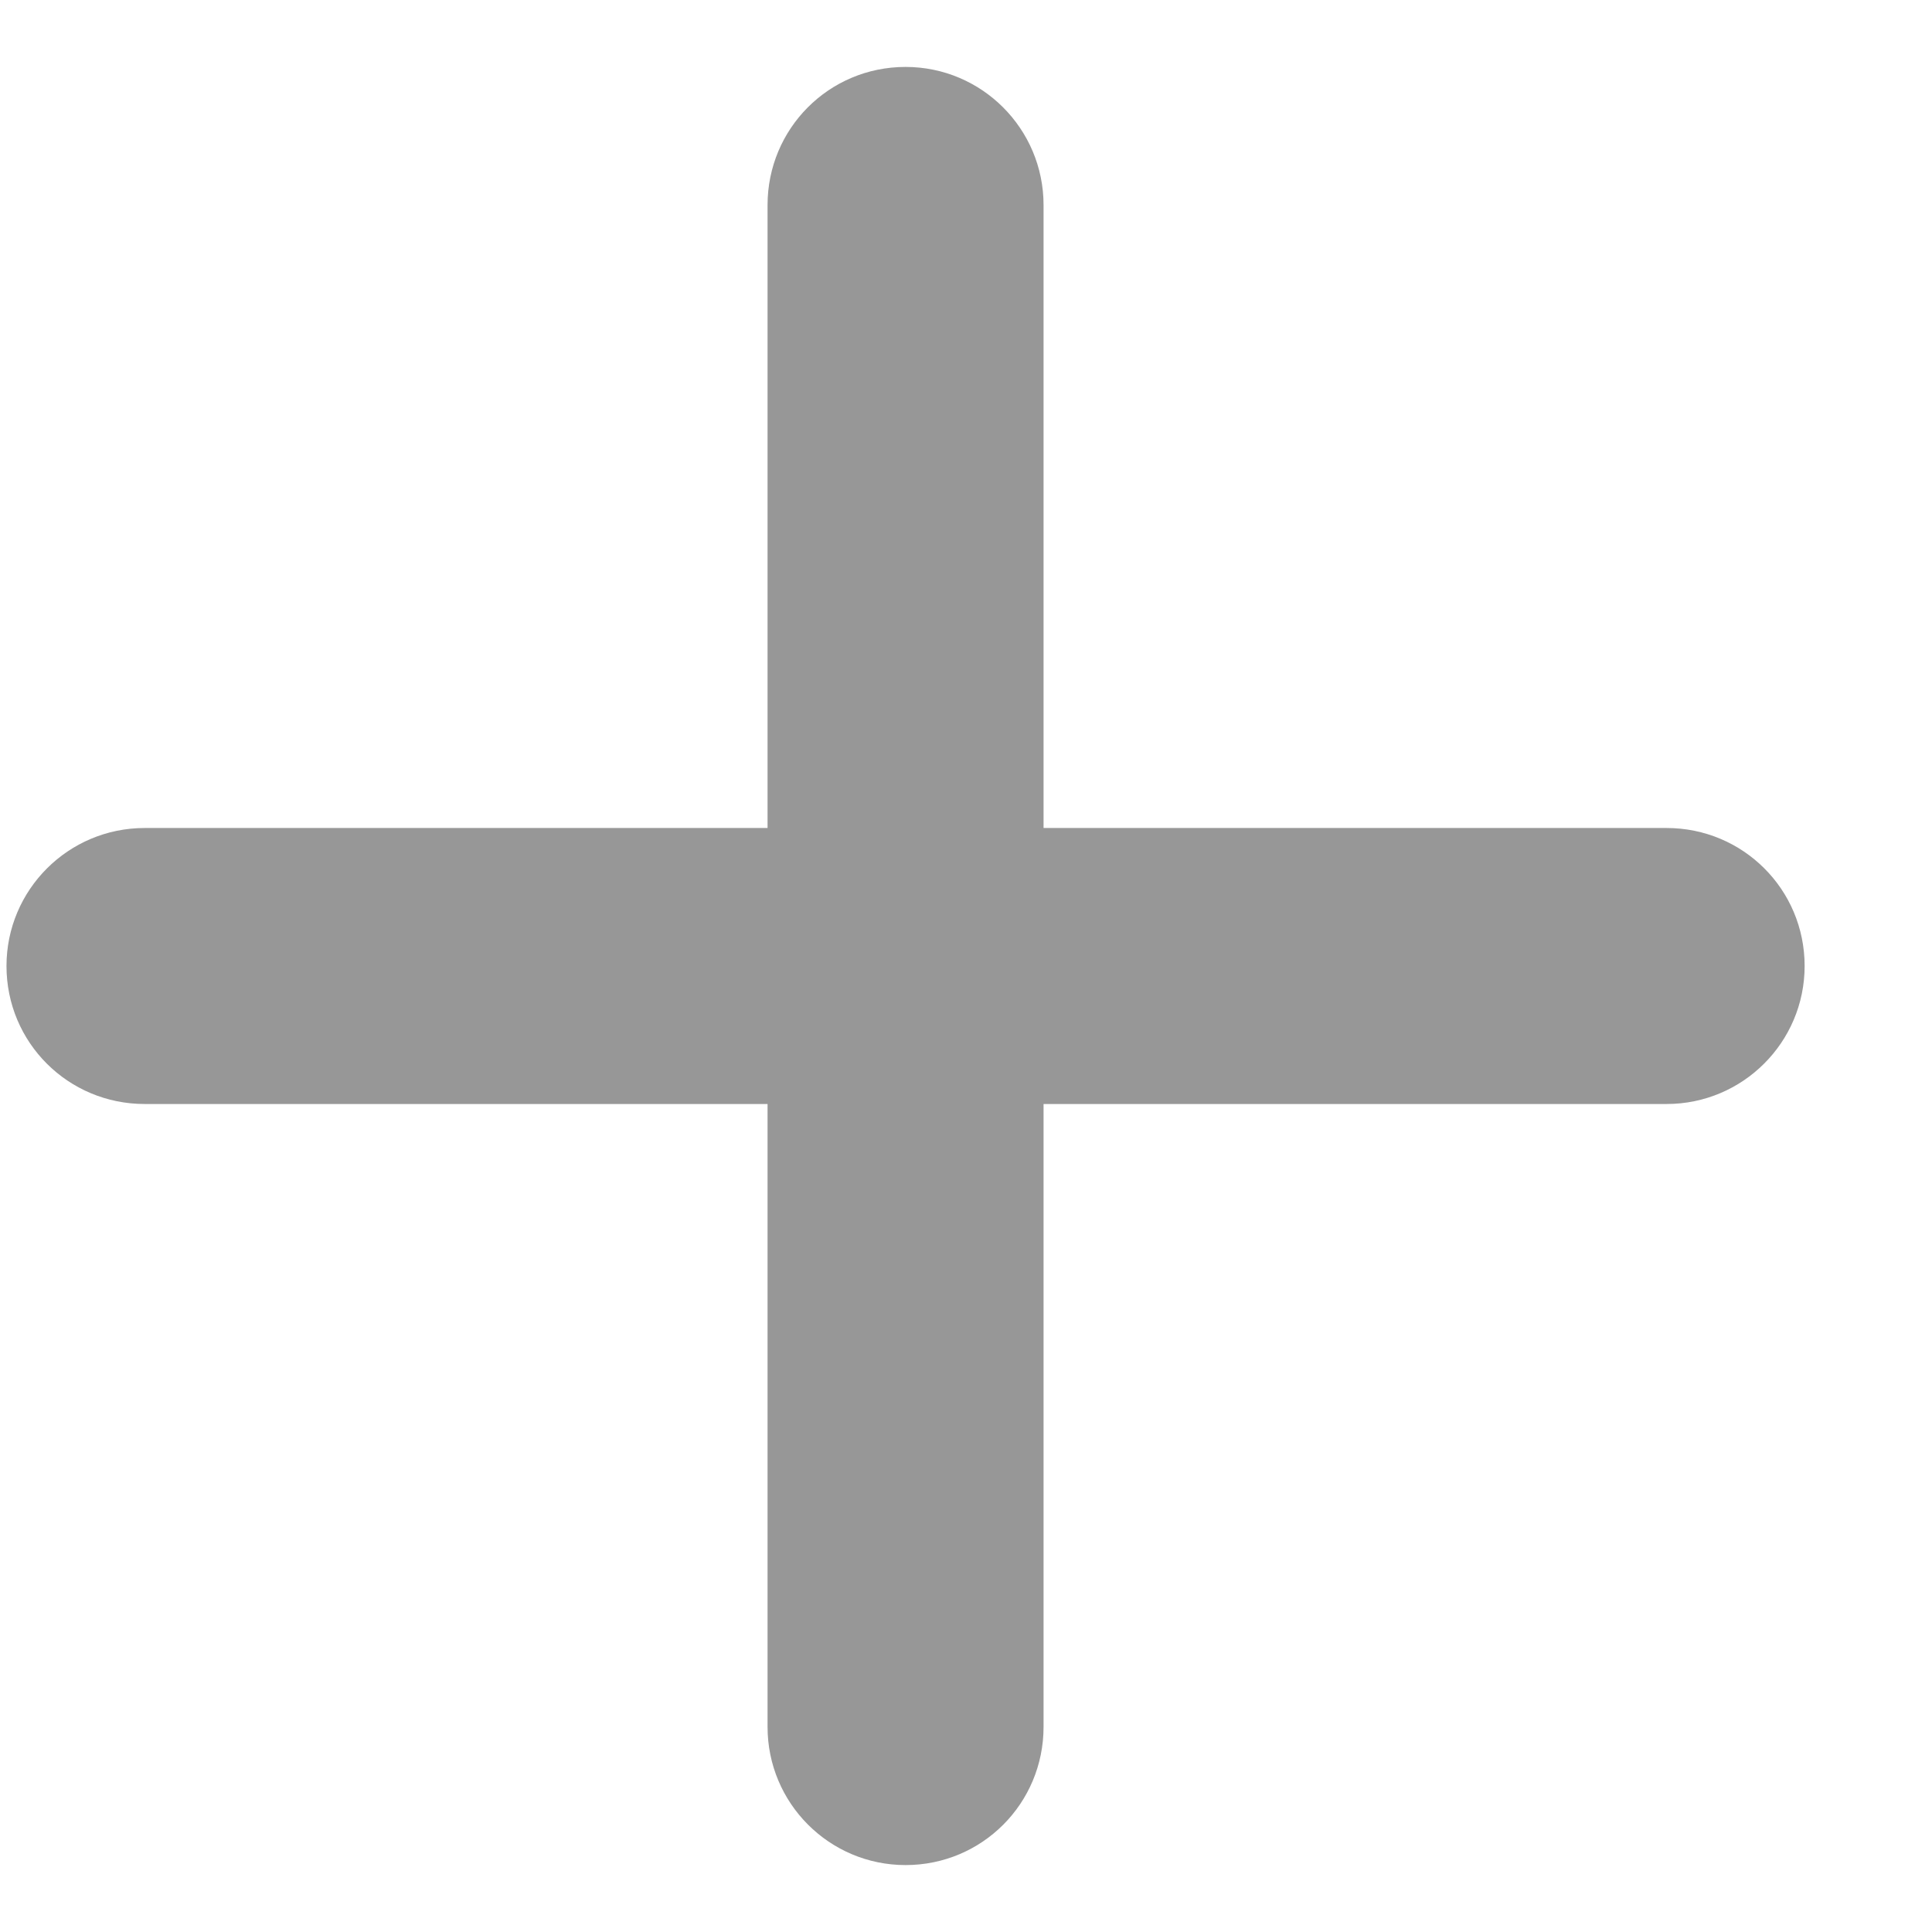 <?xml version="1.0" encoding="UTF-8" standalone="no"?>
<svg width="13px" height="13px" viewBox="0 0 14 13" version="1.1" xmlns="http://www.w3.org/2000/svg" xmlns:xlink="http://www.w3.org/1999/xlink">
    <!-- Generator: Sketch 40 (33762) - http://www.bohemiancoding.com/sketch -->
    <title>Combined Shape</title>
    <desc>Created with Sketch.</desc>
    <defs></defs>
    <g id="05_Navigation" stroke="none" stroke-width="1" fill="none" fill-rule="evenodd">
        <g id="Navigation_New-item1" transform="translate(-444, -281)" fill="#979797">
            <g id="teat-area" transform="translate(424, 146)">
                <g id="knowledge-hub" transform="translate(0, 111)">
                    <path d="M25.562,29.5 L21.048,29.5 C20.495,29.5 20.047,29.948 20.047,30.5 C20.047,31.056 20.495,31.5 21.048,31.5 L25.562,31.5 L25.562,36.014 C25.562,36.567 26.01,37.015 26.562,37.015 C27.118,37.015 27.562,36.567 27.562,36.014 L27.562,31.5 L32.077,31.5 C32.629,31.5 33.077,31.052 33.077,30.5 C33.077,29.944 32.629,29.5 32.077,29.5 L27.562,29.5 L27.562,24.986 C27.562,24.433 27.114,23.985 26.562,23.985 C26.006,23.985 25.562,24.433 25.562,24.986 L25.562,29.5 Z" id="Combined-Shape"></path>
                </g>
            </g>
        </g>
    </g>
</svg>
